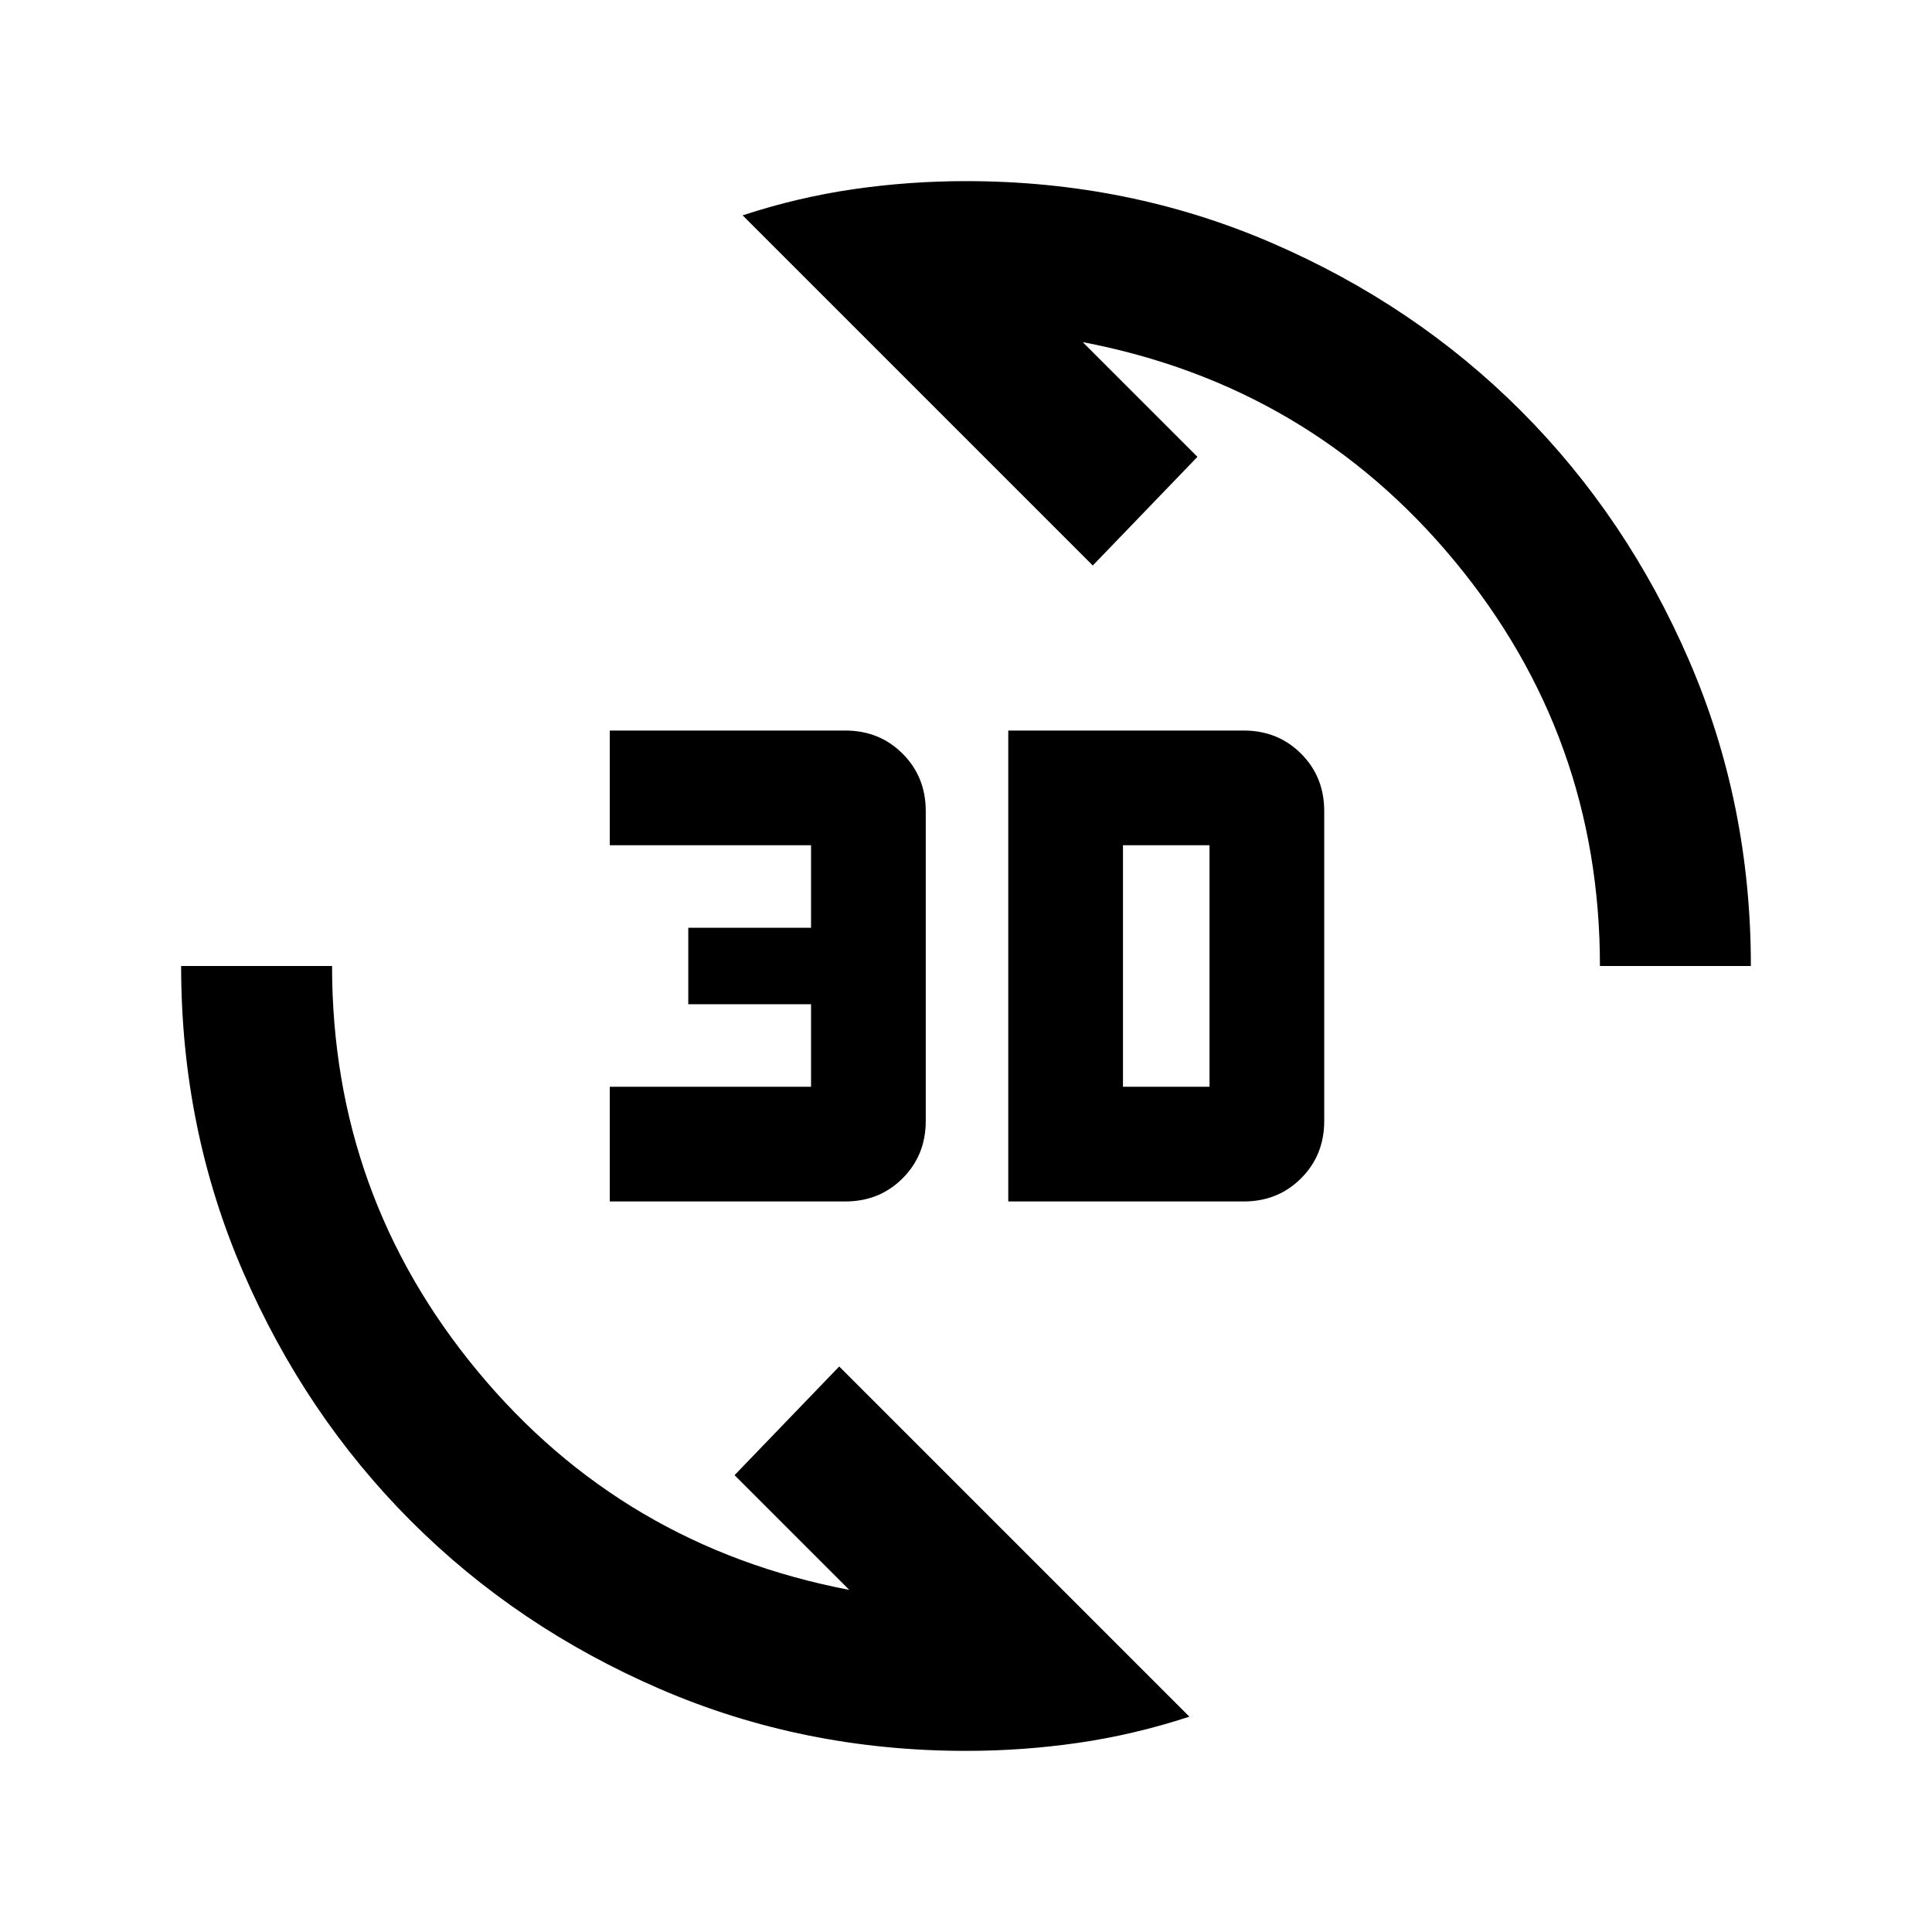 <svg xmlns="http://www.w3.org/2000/svg" height="24" viewBox="0 -960 960 960" width="24"><path d="M480-90q-80.91 0-152.07-30.76-71.15-30.77-123.79-83.5Q151.5-257 120.75-328.09 90-399.17 90-480h75q0 114 72.25 201.25T422-170l-57-57 52-54 174 174q-27.5 9-55.18 13-27.67 4-55.82 4Zm21-273v-234h117q17 0 28.5 11.5T658-557v154q0 17-11.5 28.5T618-363H501Zm-198 0v-57h100v-41h-61v-38h61v-41H303v-57h117q17 0 28.5 11.5T460-557v154q0 17-11.5 28.5T420-363H303Zm255-57h43v-120h-43v120Zm237-60q0-114-72.25-201.25T538-790l57 57-52 54-174-174q27.5-9 55.18-13 27.67-4 55.82-4 80.91 0 152.07 30.76 71.15 30.77 123.79 83.5Q808.5-703 839.25-631.91 870-560.83 870-480h-75Z"/></svg>